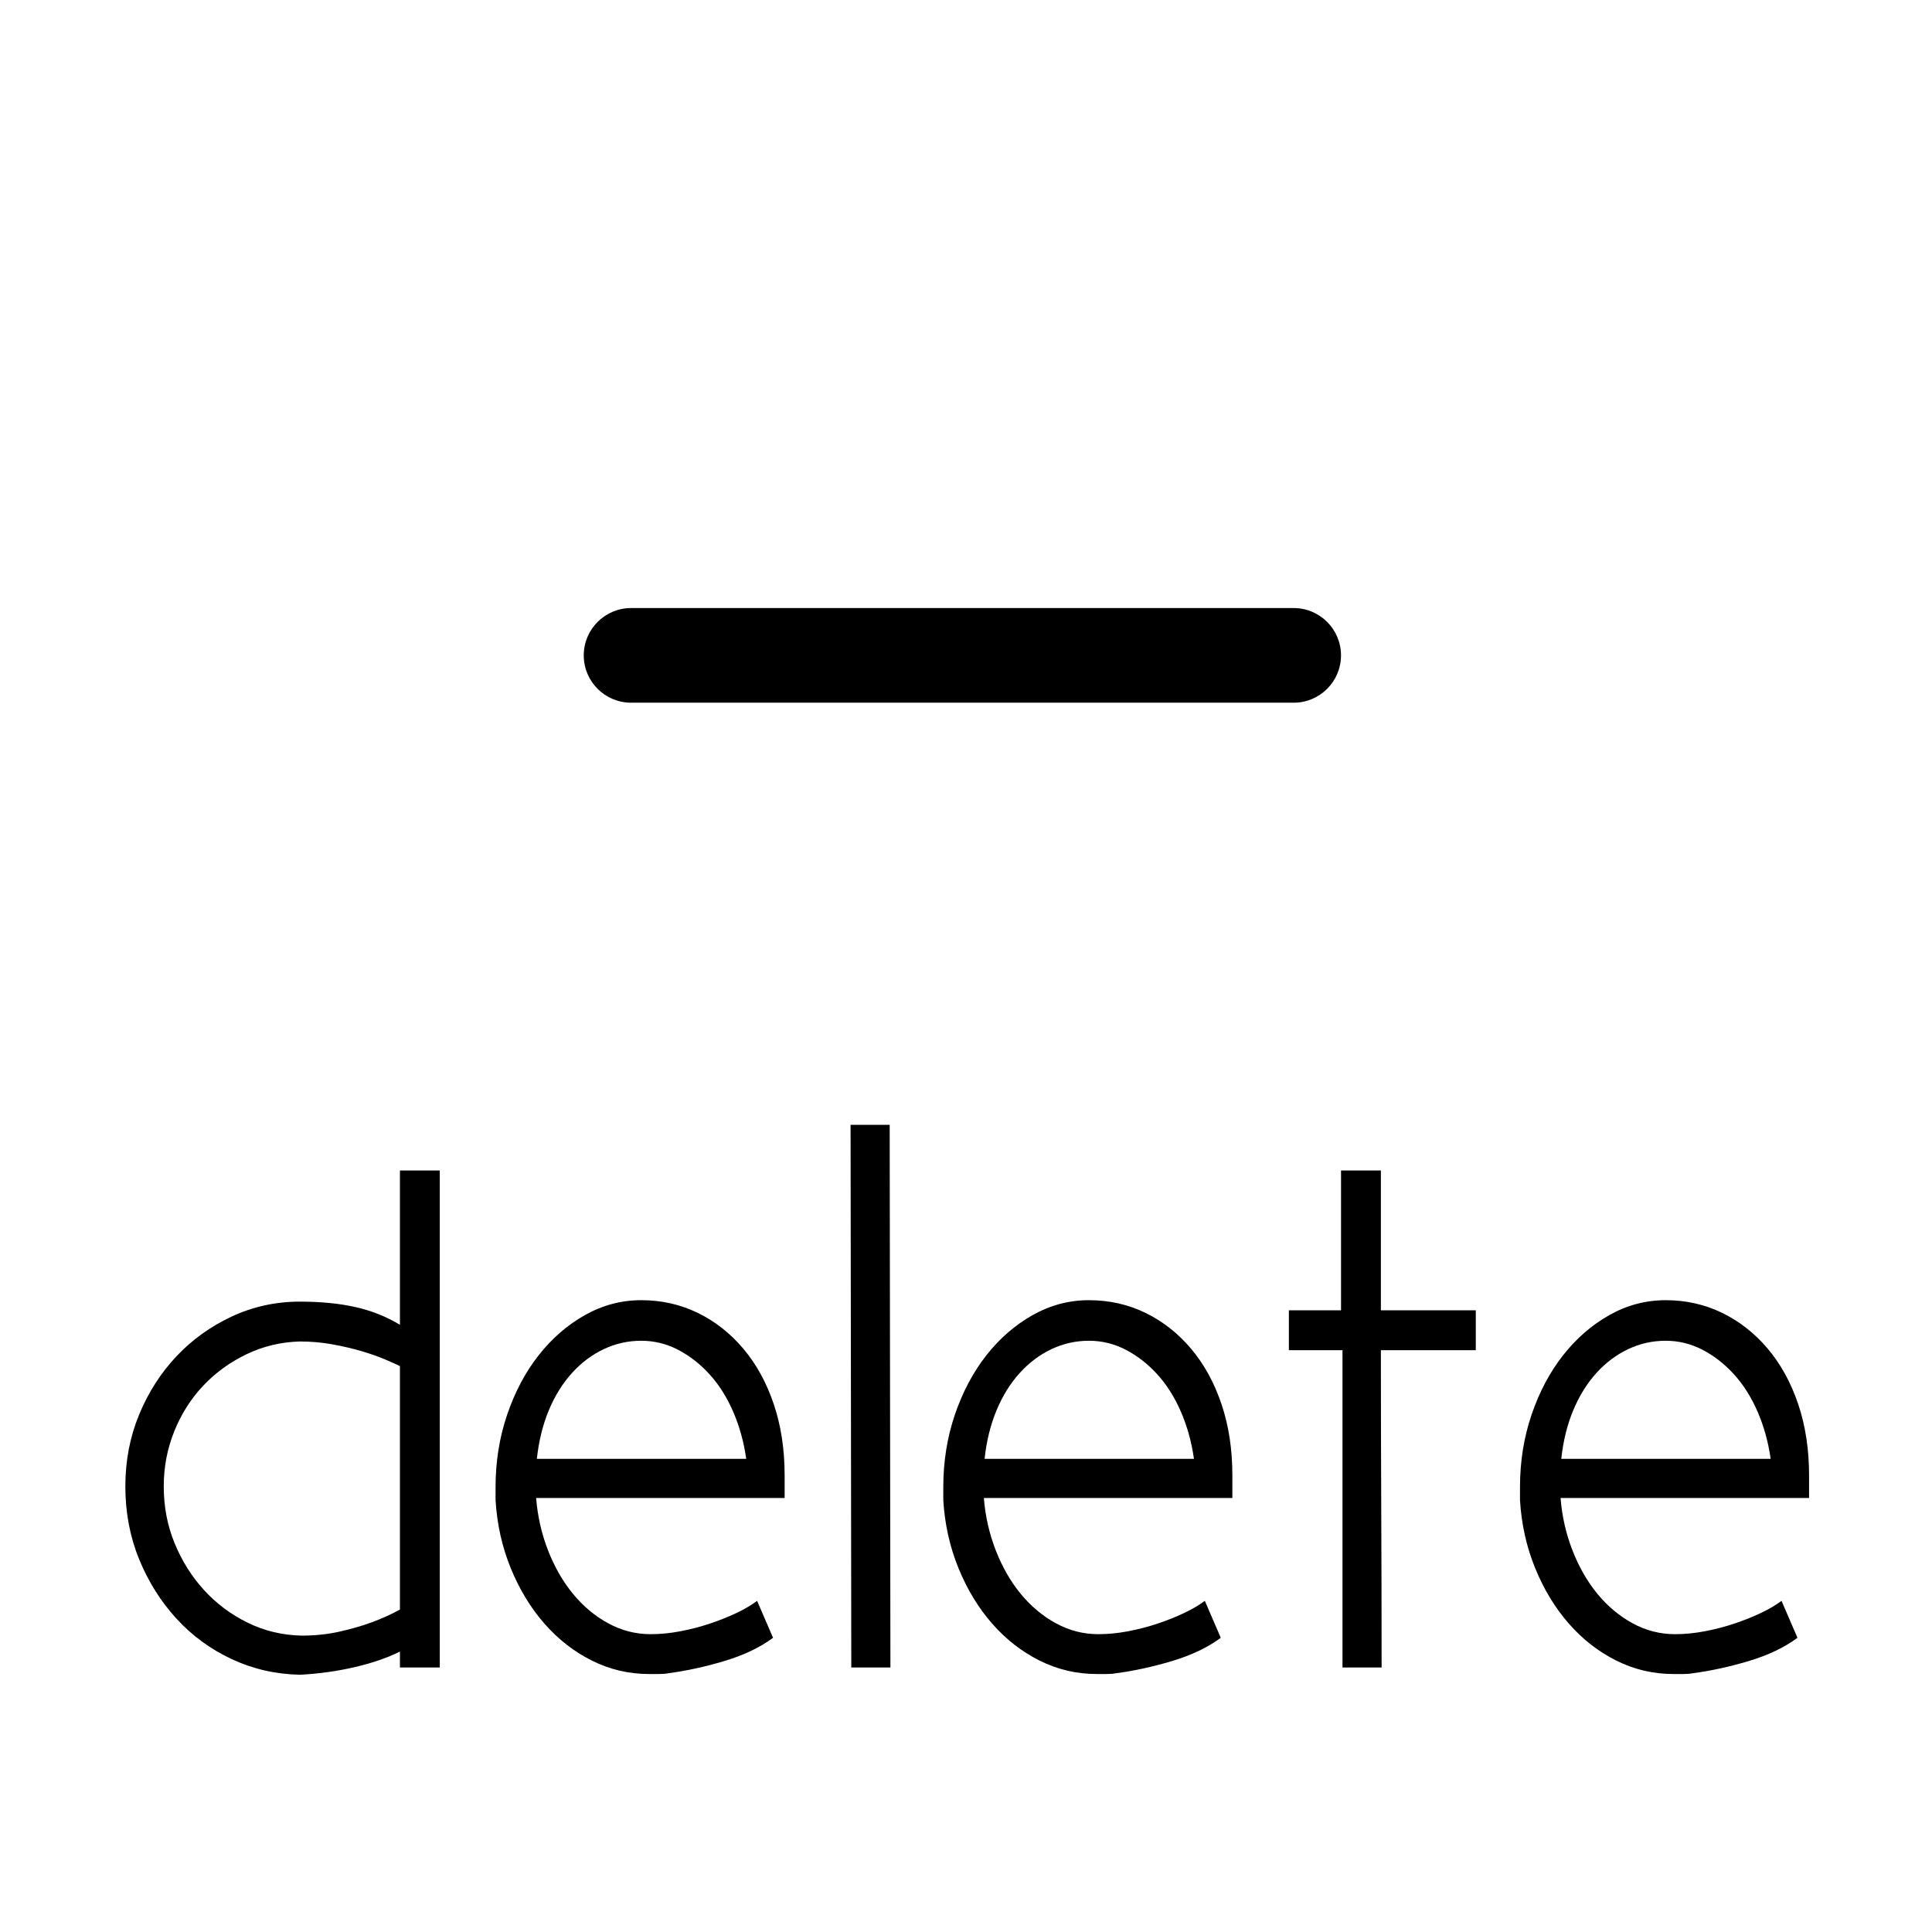 <!DOCTYPE svg PUBLIC "-//W3C//DTD SVG 1.1//EN" "http://www.w3.org/Graphics/SVG/1.1/DTD/svg11.dtd">
<svg version="1.1" id="delete-btn" xmlns="http://www.w3.org/2000/svg" xmlns:xlink="http://www.w3.org/1999/xlink" x="0px" y="0px"
	 width="100%" height="100%" viewBox="0 0 800 800" style="enable-background:new 0 0 800 800;" xml:space="preserve">
<g>
	<rect x="0.5" y="0.5" style="opacity:0;stroke:#000000;stroke-miterlimit:10;" width="800" height="800"/>
	<g id="Add_2_">
		<path d="M378.904,251.78H261.319c-10.823,0-19.599,8.774-19.599,19.597c0,10.823,8.776,19.597,19.599,19.597h117.584l39.194,0
			h117.585c10.823,0,19.597-8.775,19.597-19.597c0.001-10.822-8.774-19.596-19.597-19.596H418.098L378.904,251.78z"/>
	</g>
	<g>
		<path d="M165.605,683.875c-5.203,2.602-11.452,4.754-18.75,6.451c-7.303,1.696-14.85,2.746-22.65,3.149
			c-10.003-0.202-19.402-2.353-28.2-6.45c-8.803-4.097-16.453-9.698-22.95-16.8c-6.502-7.097-11.653-15.3-15.45-24.601
			c-3.802-9.299-5.7-19.35-5.7-30.149c0-10.599,1.898-20.499,5.7-29.7c3.797-9.197,8.948-17.25,15.45-24.15
			c6.497-6.899,14.146-12.398,22.95-16.5c8.798-4.096,18.197-6.149,28.2-6.149c8.597,0,16.247,0.75,22.95,2.25
			c6.699,1.5,12.849,3.952,18.45,7.351v-63.9h16.5v205.8h-16.5V683.875z M165.605,565.676c-1.2-0.6-3.202-1.5-6-2.7
			c-2.803-1.2-6.052-2.349-9.75-3.45c-3.703-1.097-7.753-2.049-12.15-2.85c-4.402-0.797-8.902-1.2-13.5-1.2
			c-7.8,0.202-15.15,1.95-22.05,5.25c-6.9,3.3-12.9,7.649-18,13.05c-5.1,5.4-9.103,11.7-12,18.9c-2.901,7.199-4.35,14.803-4.35,22.8
			c0,8.399,1.5,16.251,4.5,23.55c3,7.303,7.05,13.754,12.15,19.35c5.1,5.602,11.1,10.102,18,13.5c6.9,3.404,14.348,5.203,22.35,5.4
			c5.597,0,10.847-0.549,15.75-1.65c4.898-1.096,9.248-2.348,13.05-3.75c4.397-1.598,8.4-3.398,12-5.399V565.676z"/>
		<path d="M269.403,676.676c3.999,0,8.1-0.398,12.3-1.2c4.2-0.797,8.25-1.847,12.15-3.149c3.9-1.299,7.547-2.748,10.95-4.351
			c3.398-1.599,6.3-3.3,8.7-5.101l6.6,15.301c-5.4,4.003-12.103,7.199-20.1,9.6c-8.001,2.4-15.802,4.098-23.4,5.1
			c-1.003,0.197-2.302,0.301-3.9,0.301c-1.604,0-2.902,0-3.9,0c-8.4,0-16.303-1.852-23.7-5.551
			c-7.402-3.697-13.95-8.798-19.65-15.299c-5.7-6.498-10.35-14.147-13.95-22.951c-3.6-8.798-5.7-18.196-6.3-28.199v-5.4
			c0-10.598,1.598-20.597,4.8-30c3.197-9.398,7.547-17.597,13.05-24.6c5.499-6.998,11.897-12.549,19.2-16.65
			c7.298-4.097,15.047-6.15,23.25-6.15c8.4,0,16.2,1.754,23.4,5.25c7.2,3.502,13.5,8.452,18.9,14.851
			c5.4,6.403,9.6,14.054,12.6,22.95c3,8.901,4.5,18.75,4.5,29.55v9.3h-102.9c0.6,7.604,2.25,14.85,4.95,21.75
			c2.7,6.9,6.15,12.9,10.35,18c4.2,5.1,9.047,9.15,14.55,12.15C257.352,675.176,263.201,676.676,269.403,676.676z M309.003,604.076
			c-1.003-6.999-2.803-13.5-5.4-19.5c-2.602-6-5.85-11.147-9.75-15.451c-3.9-4.298-8.25-7.696-13.05-10.199
			c-4.8-2.498-9.9-3.75-15.3-3.75s-10.552,1.152-15.45,3.449c-4.903,2.303-9.3,5.602-13.2,9.9c-3.9,4.303-7.102,9.45-9.6,15.45
			c-2.503,6-4.153,12.703-4.95,20.101H309.003z"/>
		<path d="M352.201,465.775H368.4l0.301,224.7h-16.2L352.201,465.775z"/>
		<path d="M454.797,676.676c3.998,0,8.1-0.398,12.3-1.2c4.2-0.797,8.25-1.847,12.149-3.149c3.9-1.299,7.547-2.748,10.95-4.351
			c3.398-1.599,6.3-3.3,8.7-5.101l6.6,15.301c-5.399,4.003-12.103,7.199-20.1,9.6c-8.002,2.4-15.802,4.098-23.4,5.1
			c-1.003,0.197-2.301,0.301-3.899,0.301c-1.604,0-2.901,0-3.9,0c-8.399,0-16.303-1.852-23.7-5.551
			c-7.401-3.697-13.949-8.798-19.649-15.299c-5.7-6.498-10.351-14.147-13.95-22.951c-3.6-8.798-5.7-18.196-6.3-28.199v-5.4
			c0-10.598,1.599-20.597,4.8-30c3.197-9.398,7.547-17.597,13.05-24.6c5.499-6.998,11.897-12.549,19.2-16.65
			c7.299-4.097,15.047-6.15,23.25-6.15c8.4,0,16.2,1.754,23.4,5.25c7.199,3.502,13.5,8.452,18.899,14.851
			c5.4,6.403,9.601,14.054,12.601,22.95c3,8.901,4.5,18.75,4.5,29.55v9.3h-102.9c0.6,7.604,2.25,14.85,4.95,21.75
			s6.149,12.9,10.35,18s9.047,9.15,14.55,12.15C442.745,675.176,448.595,676.676,454.797,676.676z M494.396,604.076
			c-1.003-6.999-2.803-13.5-5.4-19.5c-2.602-6-5.85-11.147-9.75-15.451c-3.899-4.298-8.25-7.696-13.05-10.199
			c-4.8-2.498-9.899-3.75-15.3-3.75s-10.552,1.152-15.45,3.449c-4.903,2.303-9.3,5.602-13.2,9.9c-3.899,4.303-7.102,9.45-9.6,15.45
			c-2.503,6-4.153,12.703-4.95,20.101H494.396z"/>
		<path d="M571.795,484.676v57.9h39.301v16.5h-39.301c0,21.6,0.047,43.5,0.15,65.699c0.099,22.2,0.15,44.1,0.15,65.7h-16.2V559.076
			h-22.2v-16.5h21.6v-57.9H571.795z"/>
		<path d="M693.595,676.676c3.998,0,8.1-0.398,12.3-1.2c4.2-0.797,8.25-1.847,12.149-3.149c3.9-1.299,7.547-2.748,10.95-4.351
			c3.398-1.599,6.3-3.3,8.7-5.101l6.6,15.301c-5.399,4.003-12.103,7.199-20.1,9.6c-8.002,2.4-15.802,4.098-23.4,5.1
			c-1.003,0.197-2.301,0.301-3.899,0.301c-1.604,0-2.901,0-3.9,0c-8.399,0-16.303-1.852-23.7-5.551
			c-7.401-3.697-13.949-8.798-19.649-15.299c-5.7-6.498-10.351-14.147-13.95-22.951c-3.6-8.798-5.7-18.196-6.3-28.199v-5.4
			c0-10.598,1.599-20.597,4.8-30c3.197-9.398,7.547-17.597,13.05-24.6c5.499-6.998,11.897-12.549,19.2-16.65
			c7.299-4.097,15.047-6.15,23.25-6.15c8.4,0,16.2,1.754,23.4,5.25c7.199,3.502,13.5,8.452,18.899,14.851
			c5.4,6.403,9.601,14.054,12.601,22.95c3,8.901,4.5,18.75,4.5,29.55v9.3h-102.9c0.6,7.604,2.25,14.85,4.95,21.75
			s6.149,12.9,10.35,18s9.047,9.15,14.55,12.15C681.543,675.176,687.393,676.676,693.595,676.676z M733.194,604.076
			c-1.003-6.999-2.803-13.5-5.4-19.5c-2.602-6-5.85-11.147-9.75-15.451c-3.899-4.298-8.25-7.696-13.05-10.199
			c-4.8-2.498-9.899-3.75-15.3-3.75s-10.552,1.152-15.45,3.449c-4.903,2.303-9.3,5.602-13.2,9.9c-3.899,4.303-7.102,9.45-9.6,15.45
			c-2.503,6-4.153,12.703-4.95,20.101H733.194z"/>
	</g>
</g>
</svg>
